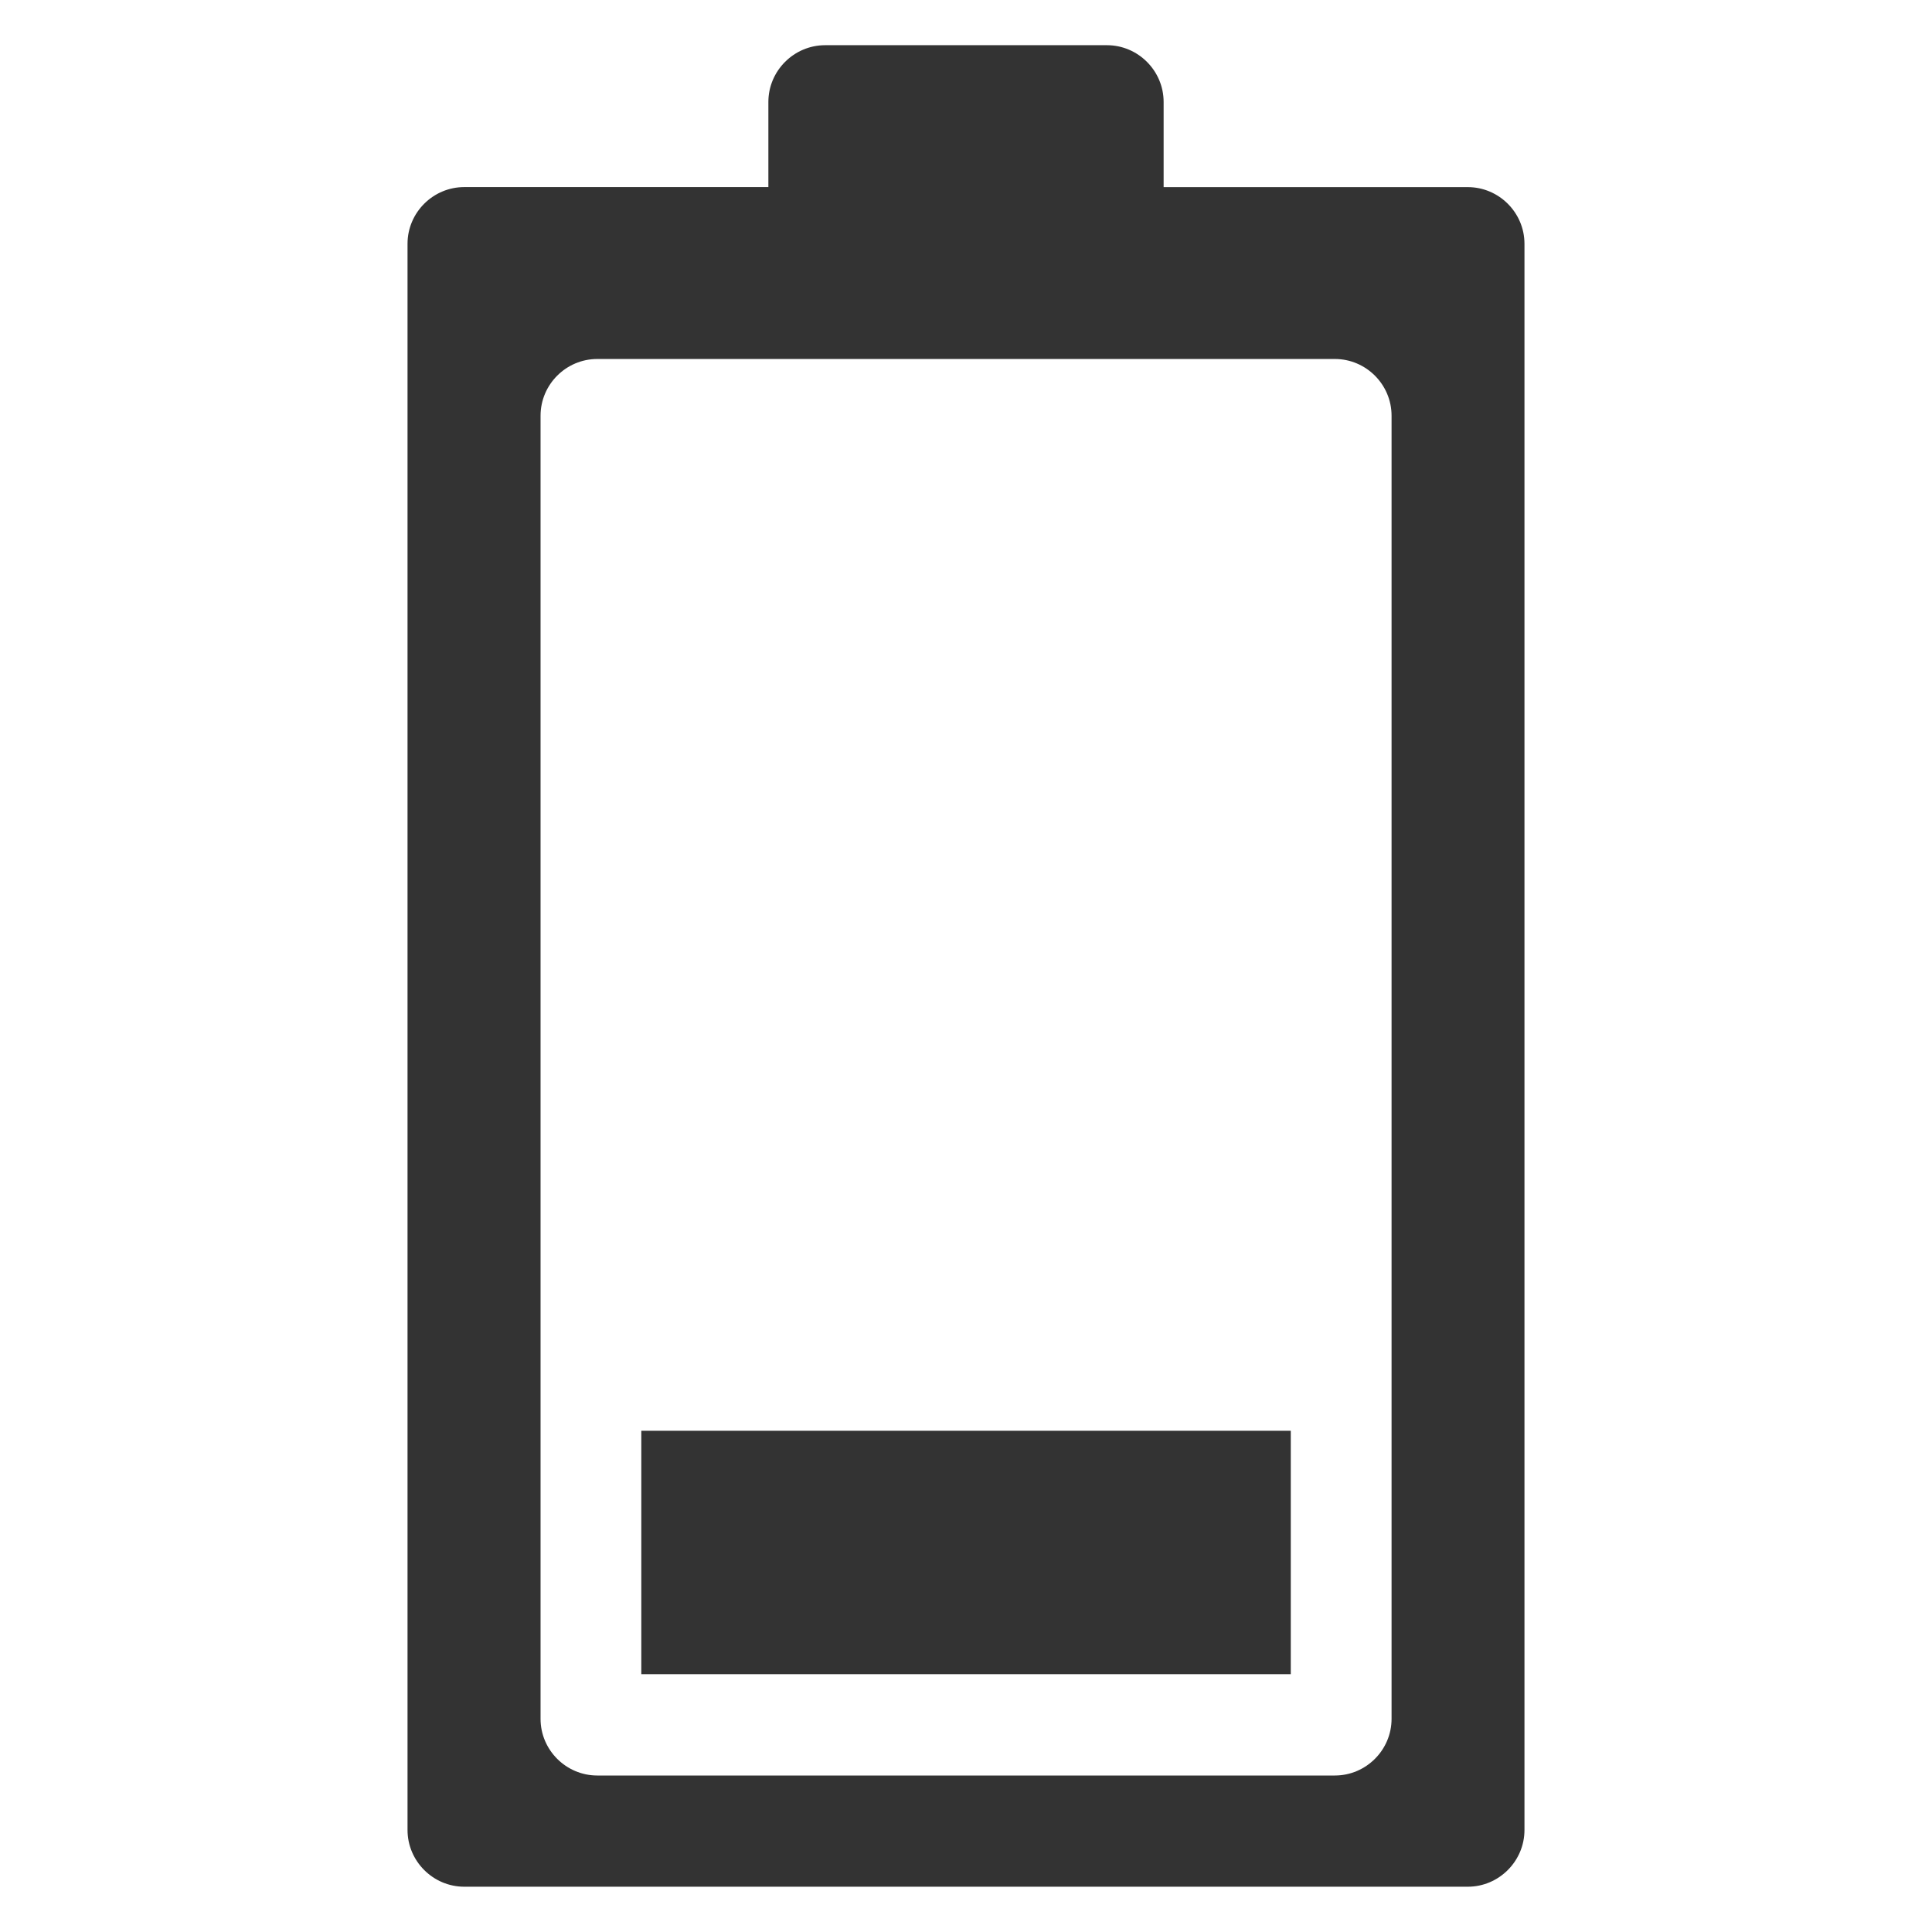 <?xml version="1.0" encoding="iso-8859-1"?>
<!-- Generator: Adobe Illustrator 14.0.0, SVG Export Plug-In . SVG Version: 6.00 Build 43363)  -->
<!DOCTYPE svg PUBLIC "-//W3C//DTD SVG 1.1//EN" "http://www.w3.org/Graphics/SVG/1.1/DTD/svg11.dtd">
<svg version="1.1" id="icon-m-energy-management-battery1-layer"
	 xmlns="http://www.w3.org/2000/svg" xmlns:xlink="http://www.w3.org/1999/xlink" x="0px" y="0px" width="48px" height="48px"
	 viewBox="0 0 48 48" style="enable-background:new 0 0 48 48;" xml:space="preserve">
<g id="icon-m-energy-management-battery1">
	<rect style="fill:none;" width="48" height="48"/>
	<path style="fill:#333333;" d="M19.09,2.533v2.115h-7.555c-0.775,0-1.41,0.633-1.41,1.408v39.41c0,0.774,0.635,1.409,1.41,1.409
		h24.932c0.773,0,1.408-0.635,1.408-1.409V6.057c0-0.775-0.635-1.408-1.408-1.408H28.91V2.533c0-0.775-0.635-1.41-1.408-1.41H20.5
		C19.726,1.123,19.09,1.758,19.09,2.533z M33.164,8.919c0.775,0,1.409,0.634,1.409,1.409v32.376c0,0.774-0.634,1.408-1.409,1.408
		H14.839c-0.775,0-1.409-0.634-1.409-1.408V10.328c0-0.775,0.634-1.409,1.409-1.409H33.164z"/>
	<rect x="15.933" y="35.547" style="fill:#333333;" width="16.136" height="6.047"/>
</g>
</svg>
